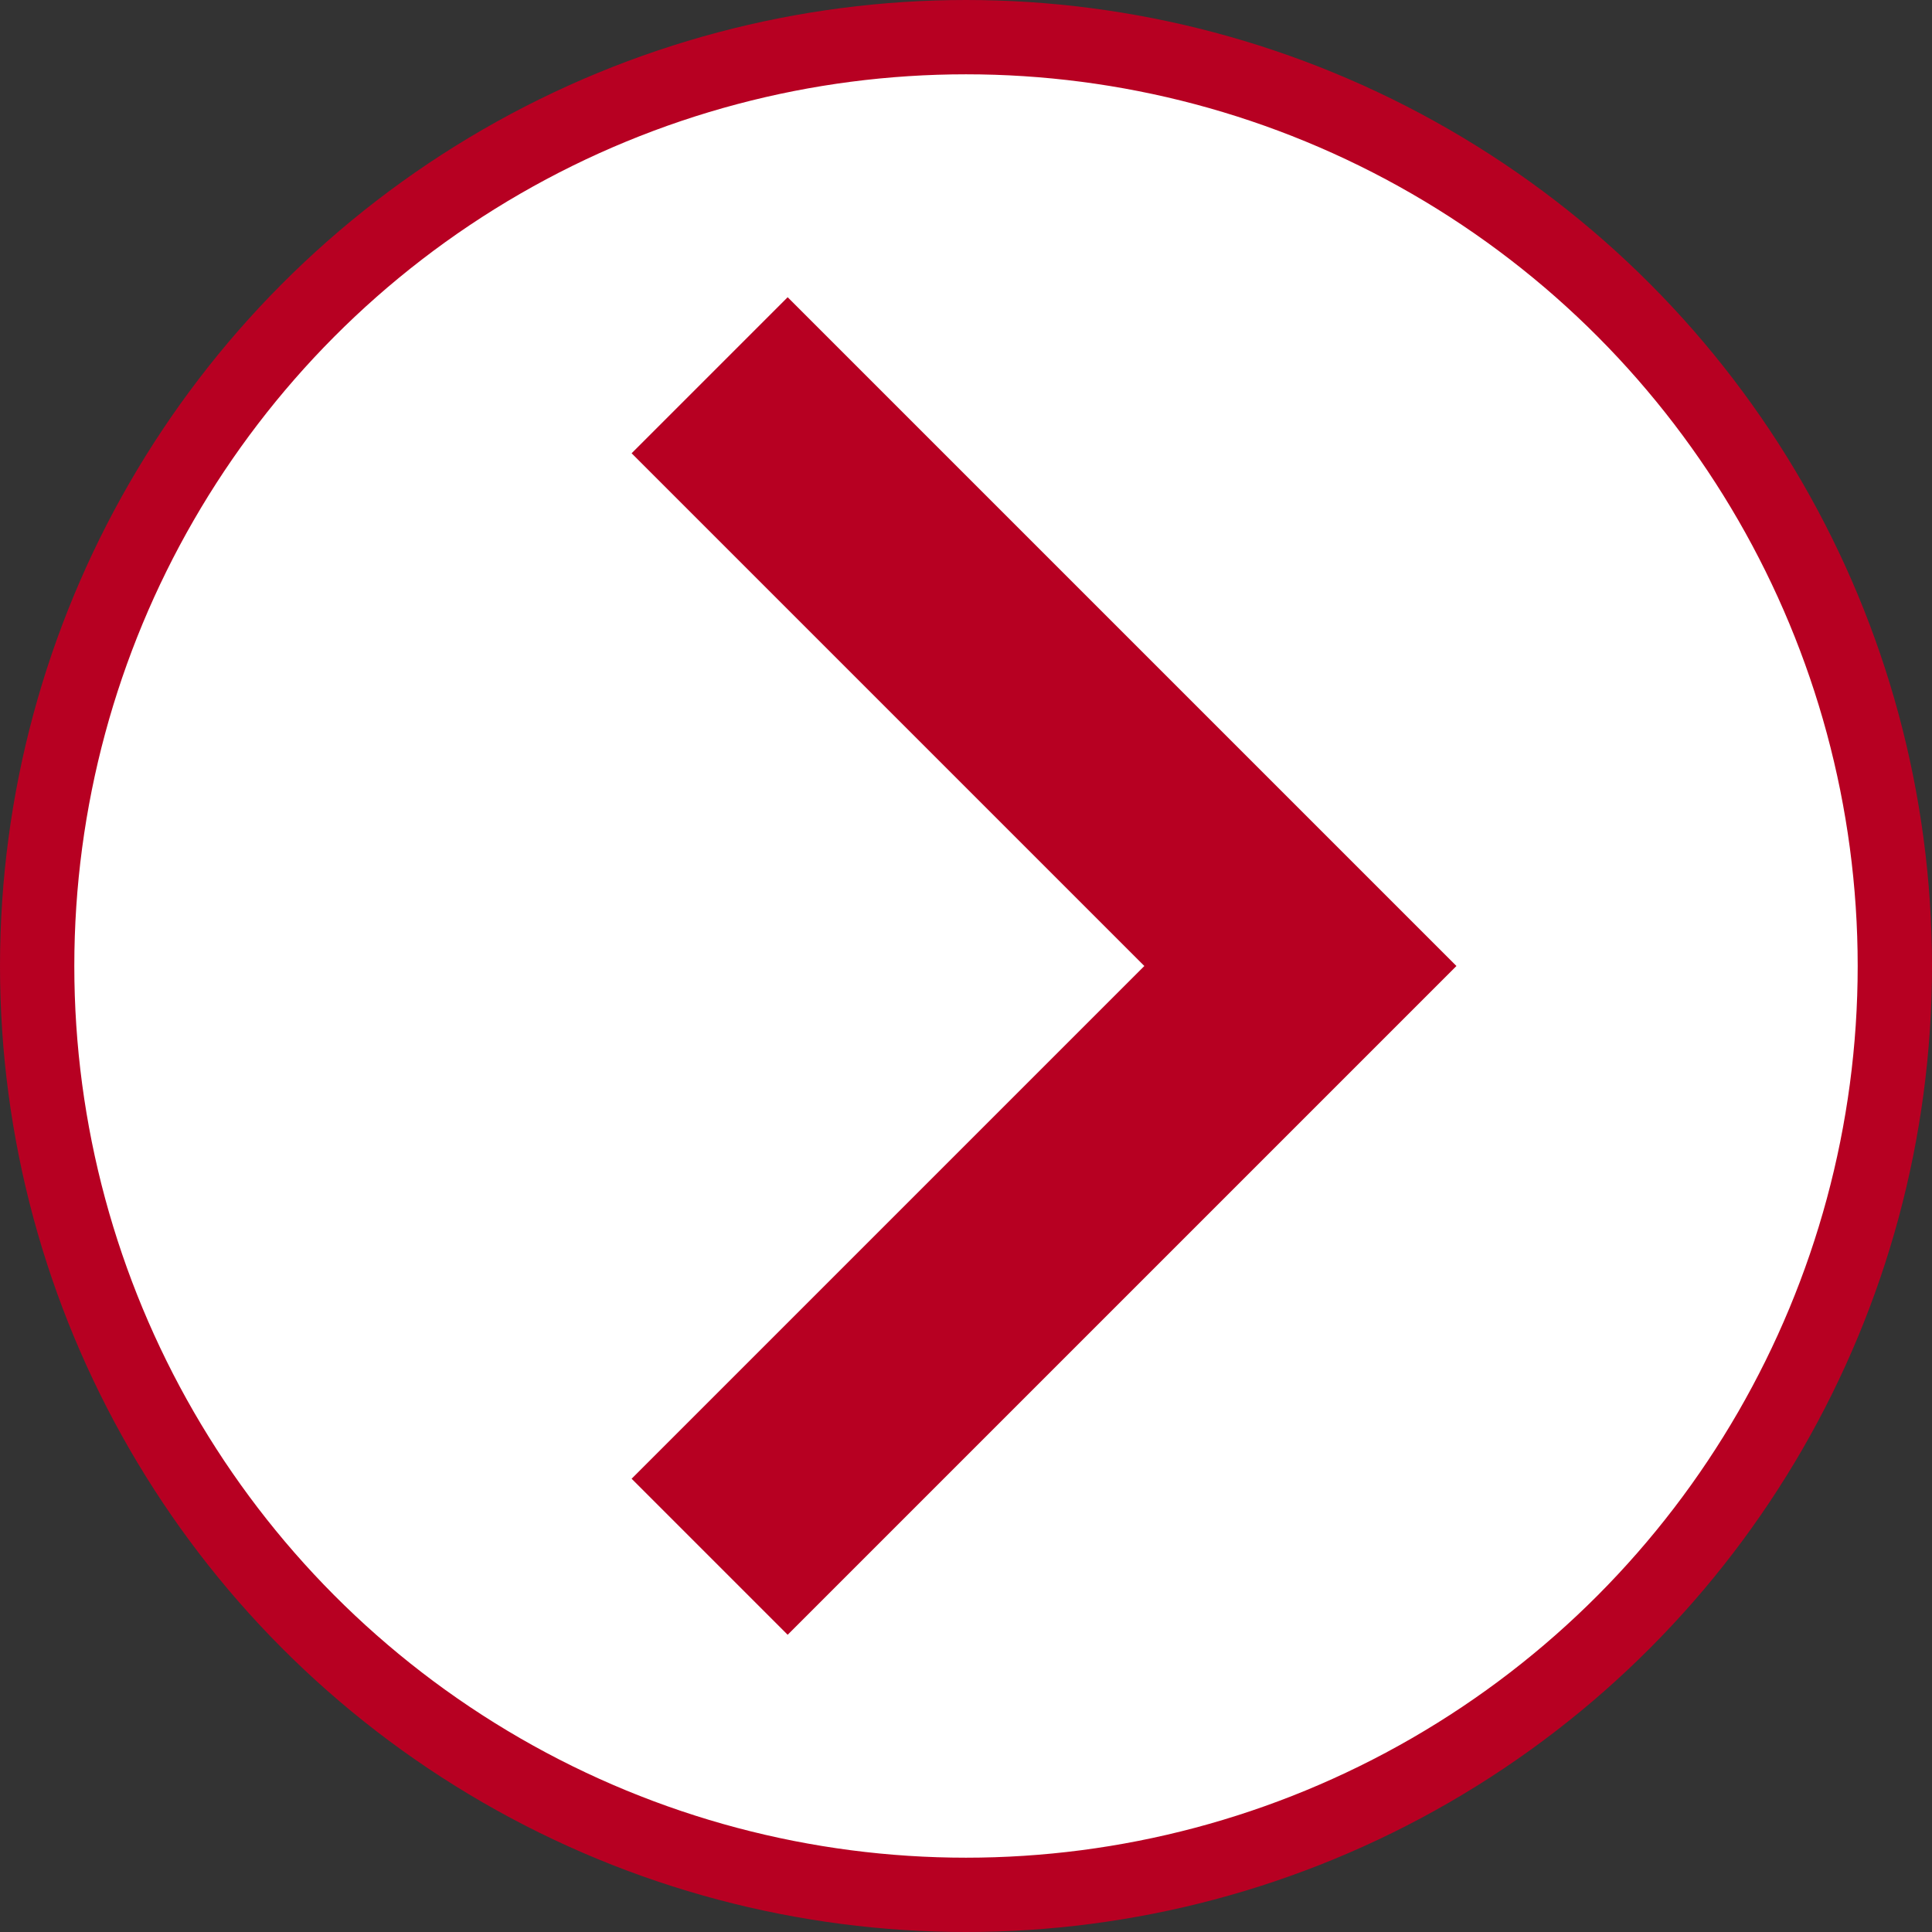 <svg width="26" height="26" viewBox="0 0 26 26" fill="none" xmlns="http://www.w3.org/2000/svg">
<rect x="0" y="0" width="26" height="26" fill="#333333" stroke="none"/>
<g id="Group 5808">
<circle id="Ellipse 15" cx="13" cy="13" r="12.5" fill="white" stroke="#B70022"/>
<path id="Vector" d="M10.6 22L8.5 19.9L15.4 13L8.5 6.1L10.6 4L19.6 13L10.6 22Z" fill="#B70022"/>
</g>
</svg>
